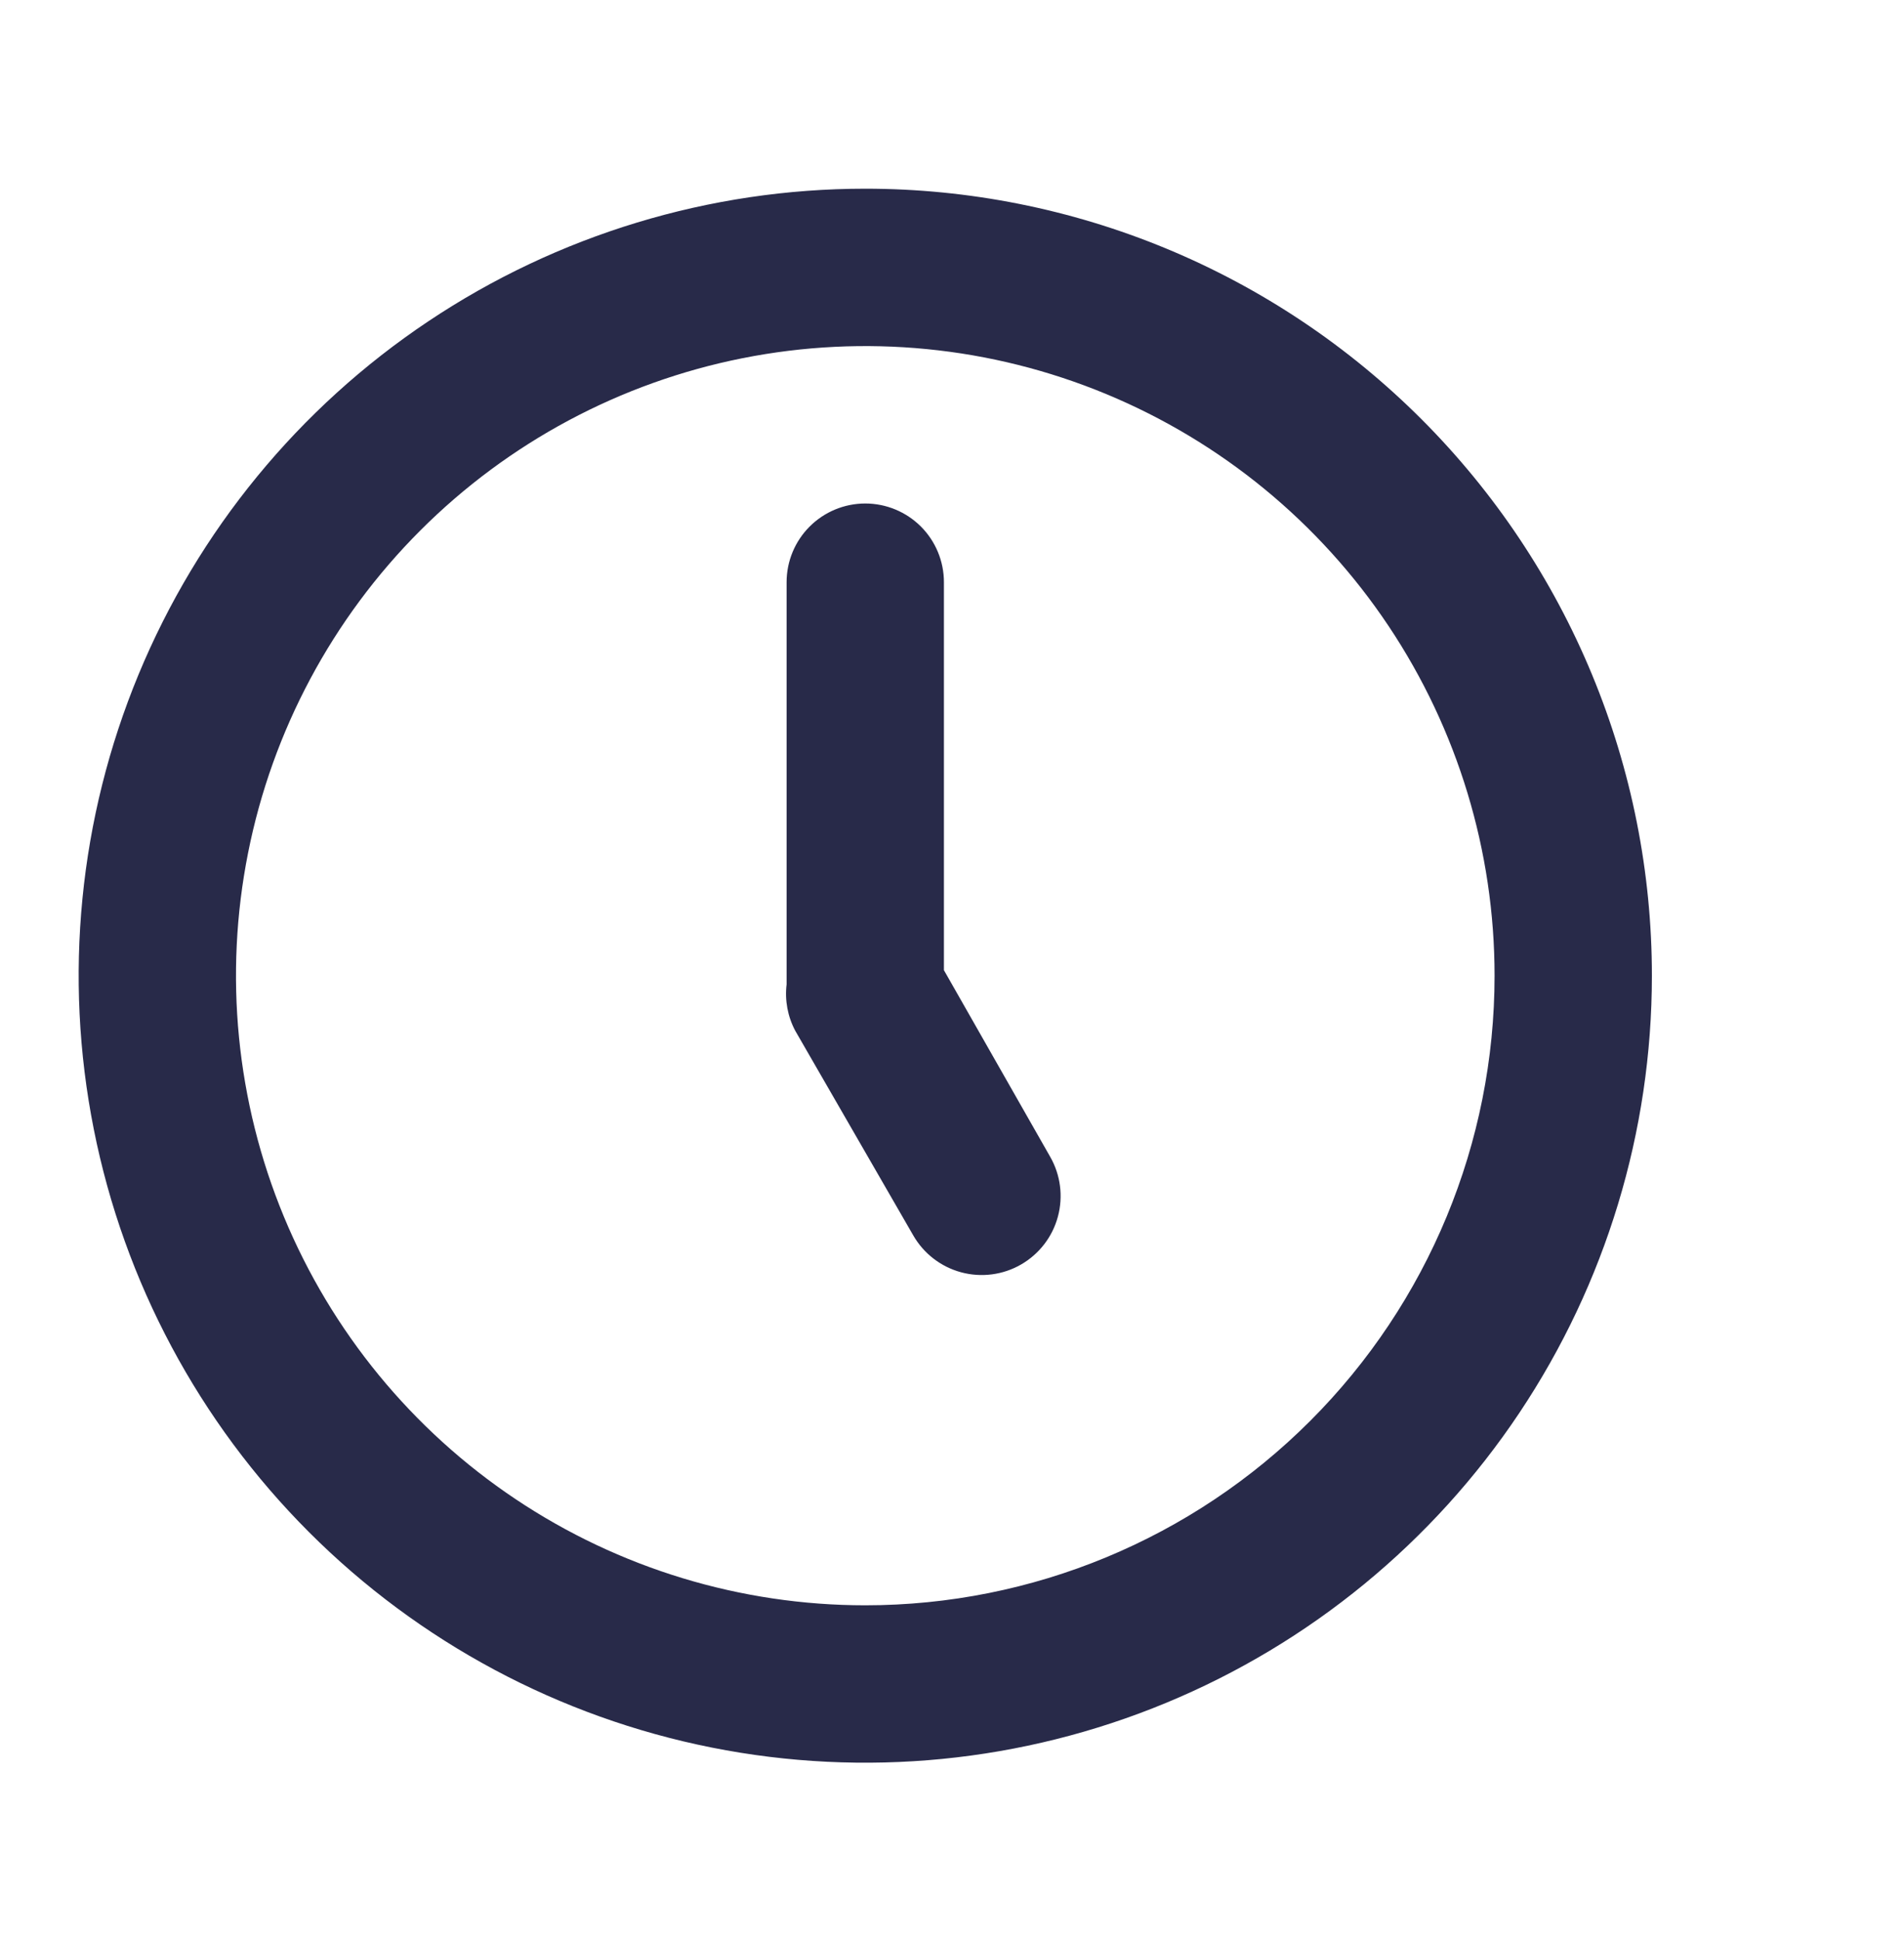 <svg width="54" height="55" viewBox="0 0 54 55" fill="none" xmlns="http://www.w3.org/2000/svg">
<g id="u:clock-five">
<path id="Vector" d="M24.54 5.349C20.128 5.349 15.815 6.657 12.146 9.109C8.477 11.56 5.618 15.044 3.929 19.121C2.241 23.197 1.799 27.683 2.66 32.011C3.52 36.338 5.645 40.313 8.765 43.433C11.885 46.553 15.86 48.678 20.188 49.539C24.515 50.4 29.001 49.958 33.078 48.269C37.154 46.581 40.639 43.721 43.09 40.053C45.541 36.384 46.85 32.071 46.85 27.658C46.85 24.729 46.273 21.828 45.151 19.121C44.03 16.414 42.387 13.955 40.315 11.883C38.244 9.812 35.784 8.168 33.078 7.047C30.371 5.926 27.47 5.349 24.54 5.349ZM24.54 45.506C21.01 45.506 17.56 44.459 14.625 42.498C11.69 40.537 9.402 37.749 8.051 34.488C6.701 31.227 6.347 27.638 7.036 24.176C7.724 20.714 9.424 17.534 11.92 15.038C14.416 12.542 17.596 10.842 21.058 10.154C24.52 9.465 28.109 9.818 31.37 11.169C34.631 12.52 37.419 14.808 39.38 17.743C41.341 20.678 42.388 24.128 42.388 27.658C42.388 32.392 40.507 36.931 37.16 40.278C33.813 43.625 29.274 45.506 24.54 45.506ZM26.771 27.502V16.504C26.771 15.912 26.536 15.344 26.118 14.926C25.699 14.508 25.132 14.273 24.54 14.273C23.949 14.273 23.381 14.508 22.963 14.926C22.544 15.344 22.309 15.912 22.309 16.504V27.658C22.309 27.658 22.309 27.814 22.309 27.904C22.254 28.357 22.34 28.817 22.555 29.22L25.901 35.02C26.197 35.535 26.685 35.911 27.258 36.066C27.832 36.221 28.443 36.142 28.957 35.846C29.472 35.55 29.849 35.062 30.003 34.489C30.158 33.915 30.079 33.304 29.783 32.789L26.771 27.502Z" fill="#282A49"/>
</g>
</svg>
